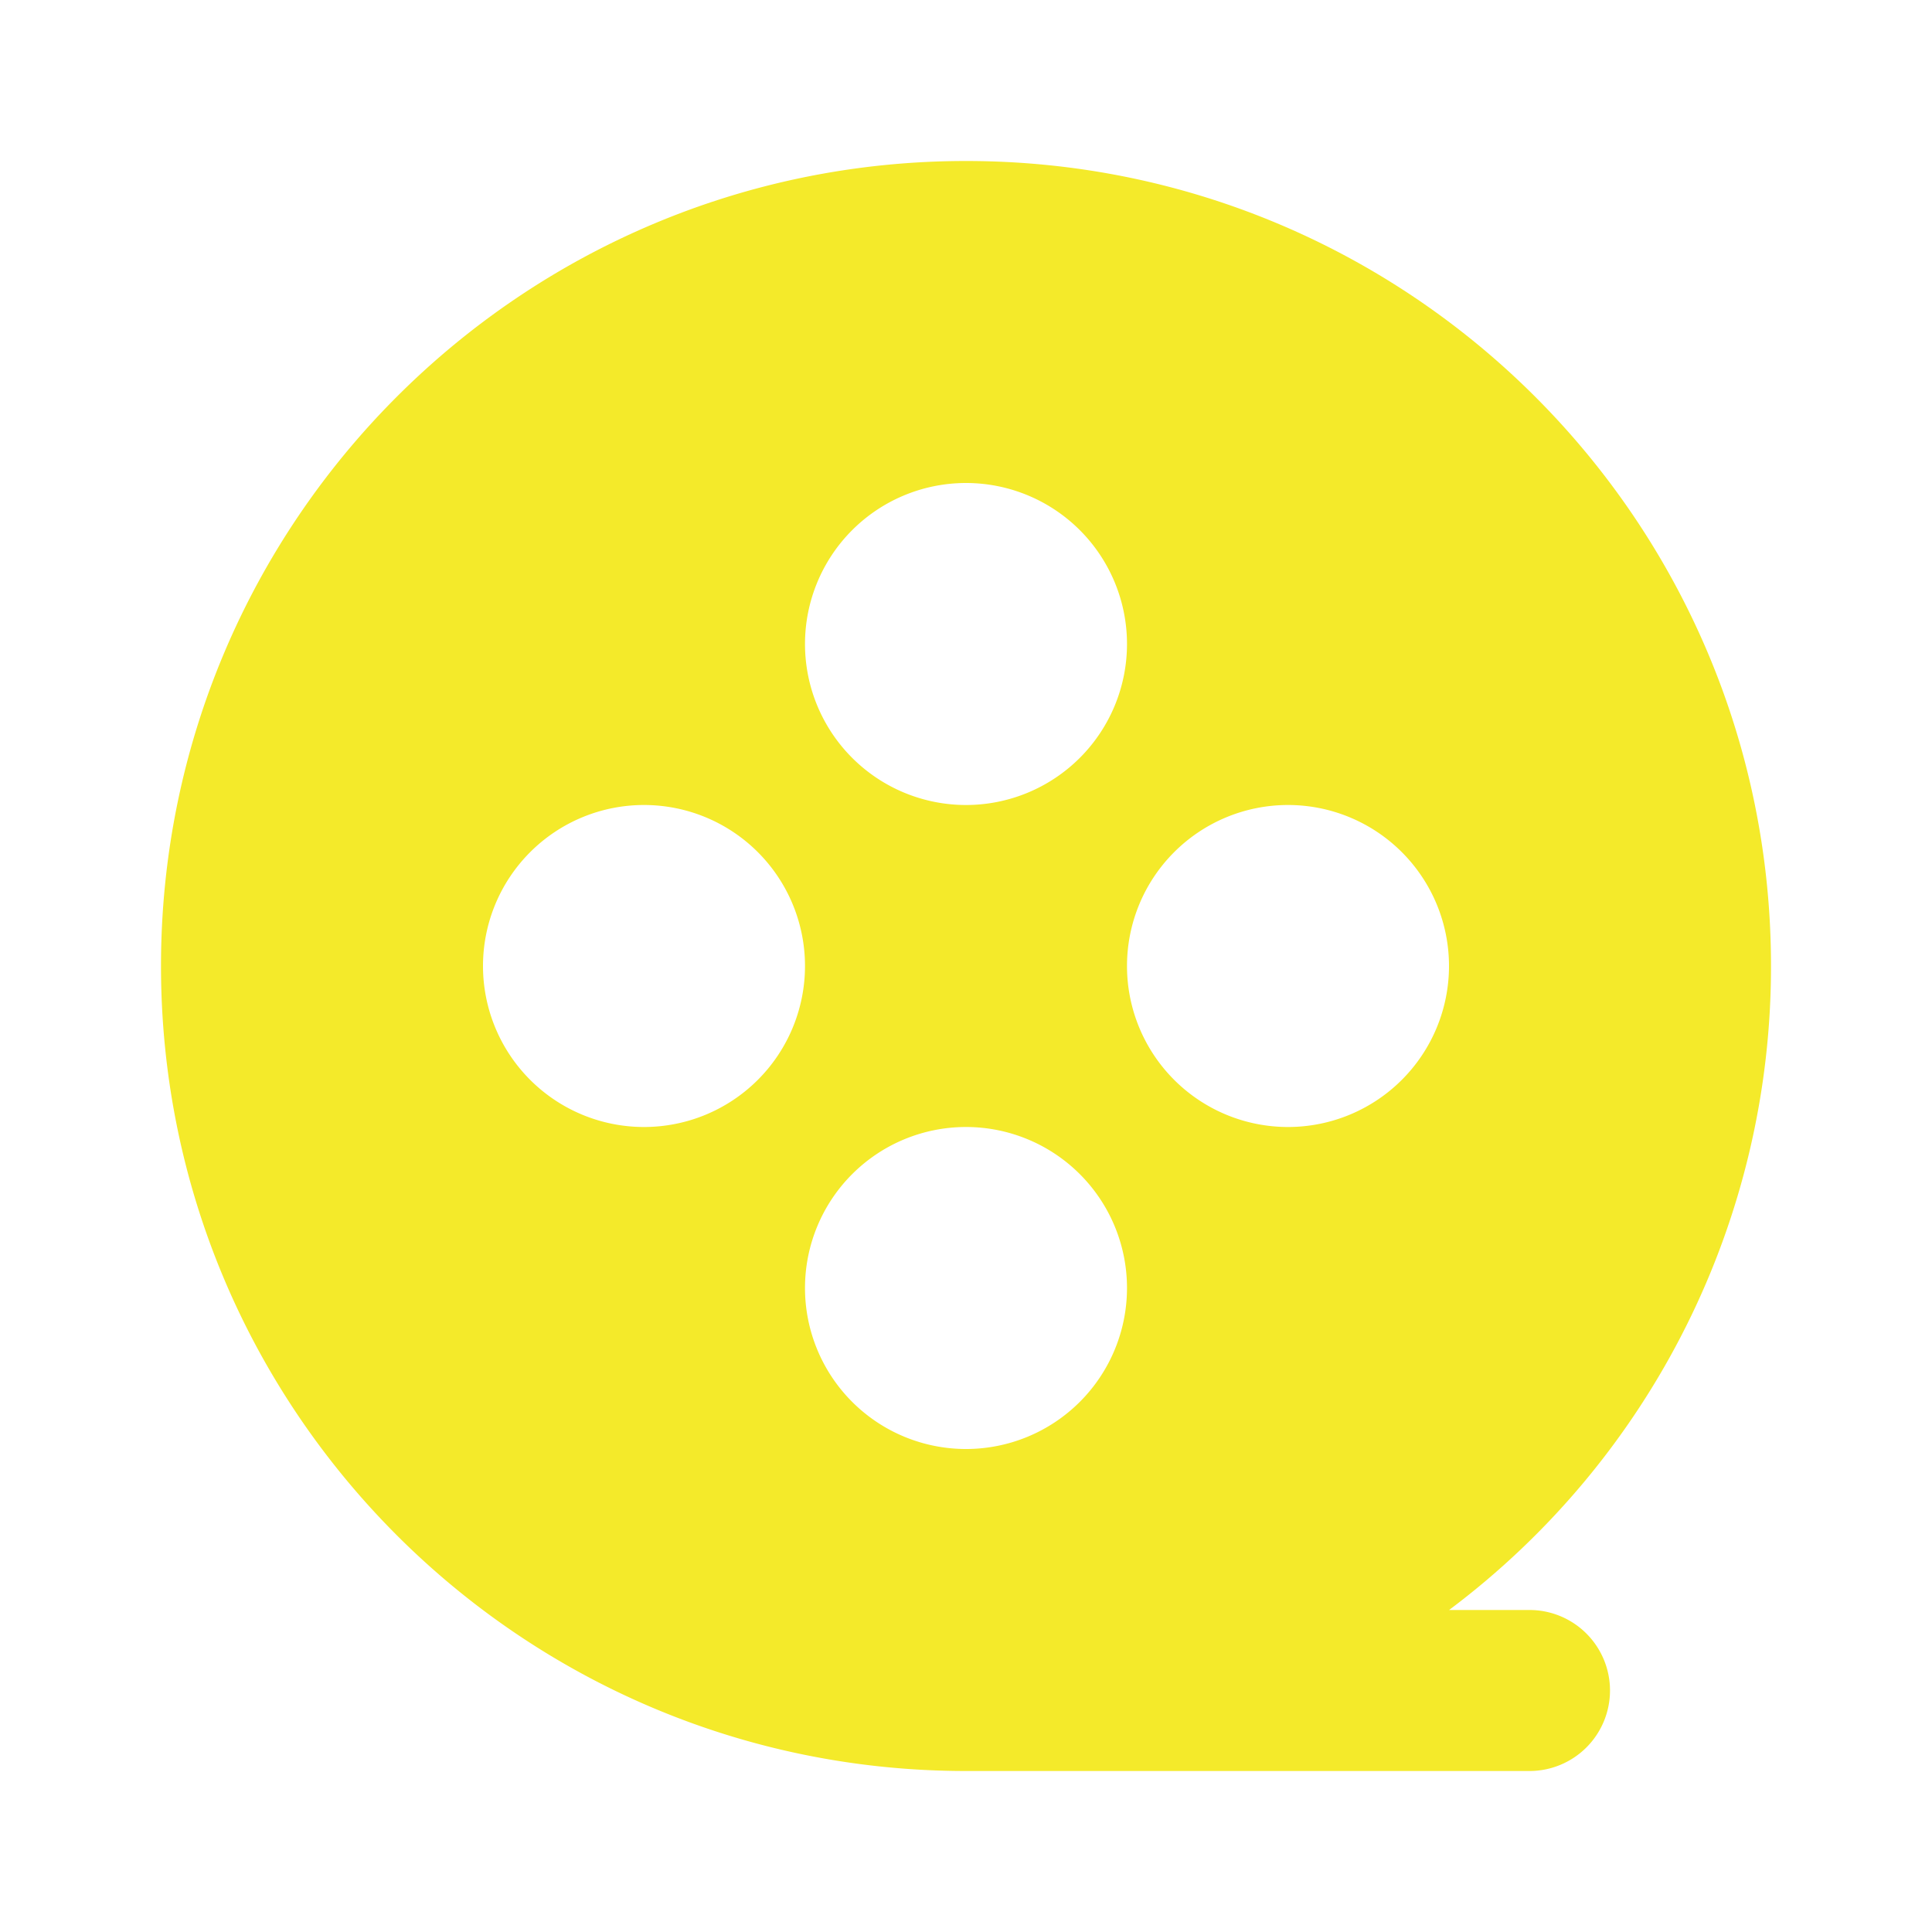 <?xml version="1.0" standalone="no"?><!DOCTYPE svg PUBLIC "-//W3C//DTD SVG 1.1//EN" "http://www.w3.org/Graphics/SVG/1.1/DTD/svg11.dtd"><svg t="1745901343787" class="icon" viewBox="0 0 1024 1024" version="1.1" xmlns="http://www.w3.org/2000/svg" p-id="16308" xmlns:xlink="http://www.w3.org/1999/xlink" width="200" height="200"><path d="M853.333 896a42.667 42.667 0 0 1-42.667 42.667h-298.667C276.352 938.667 85.333 747.648 85.333 512S276.352 85.333 512 85.333s426.667 191.019 426.667 426.667a426.027 426.027 0 0 1-170.624 341.333H810.667a42.667 42.667 0 0 1 42.667 42.667z m-341.333-469.333a85.333 85.333 0 1 0 0-170.667 85.333 85.333 0 0 0 0 170.667z m-170.667 170.667a85.333 85.333 0 1 0 0-170.667 85.333 85.333 0 0 0 0 170.667z m341.333 0a85.333 85.333 0 1 0 0-170.667 85.333 85.333 0 0 0 0 170.667z m-170.667 170.667a85.333 85.333 0 1 0 0-170.667 85.333 85.333 0 0 0 0 170.667z" fill="#f4ea2a" p-id="16309"></path></svg>